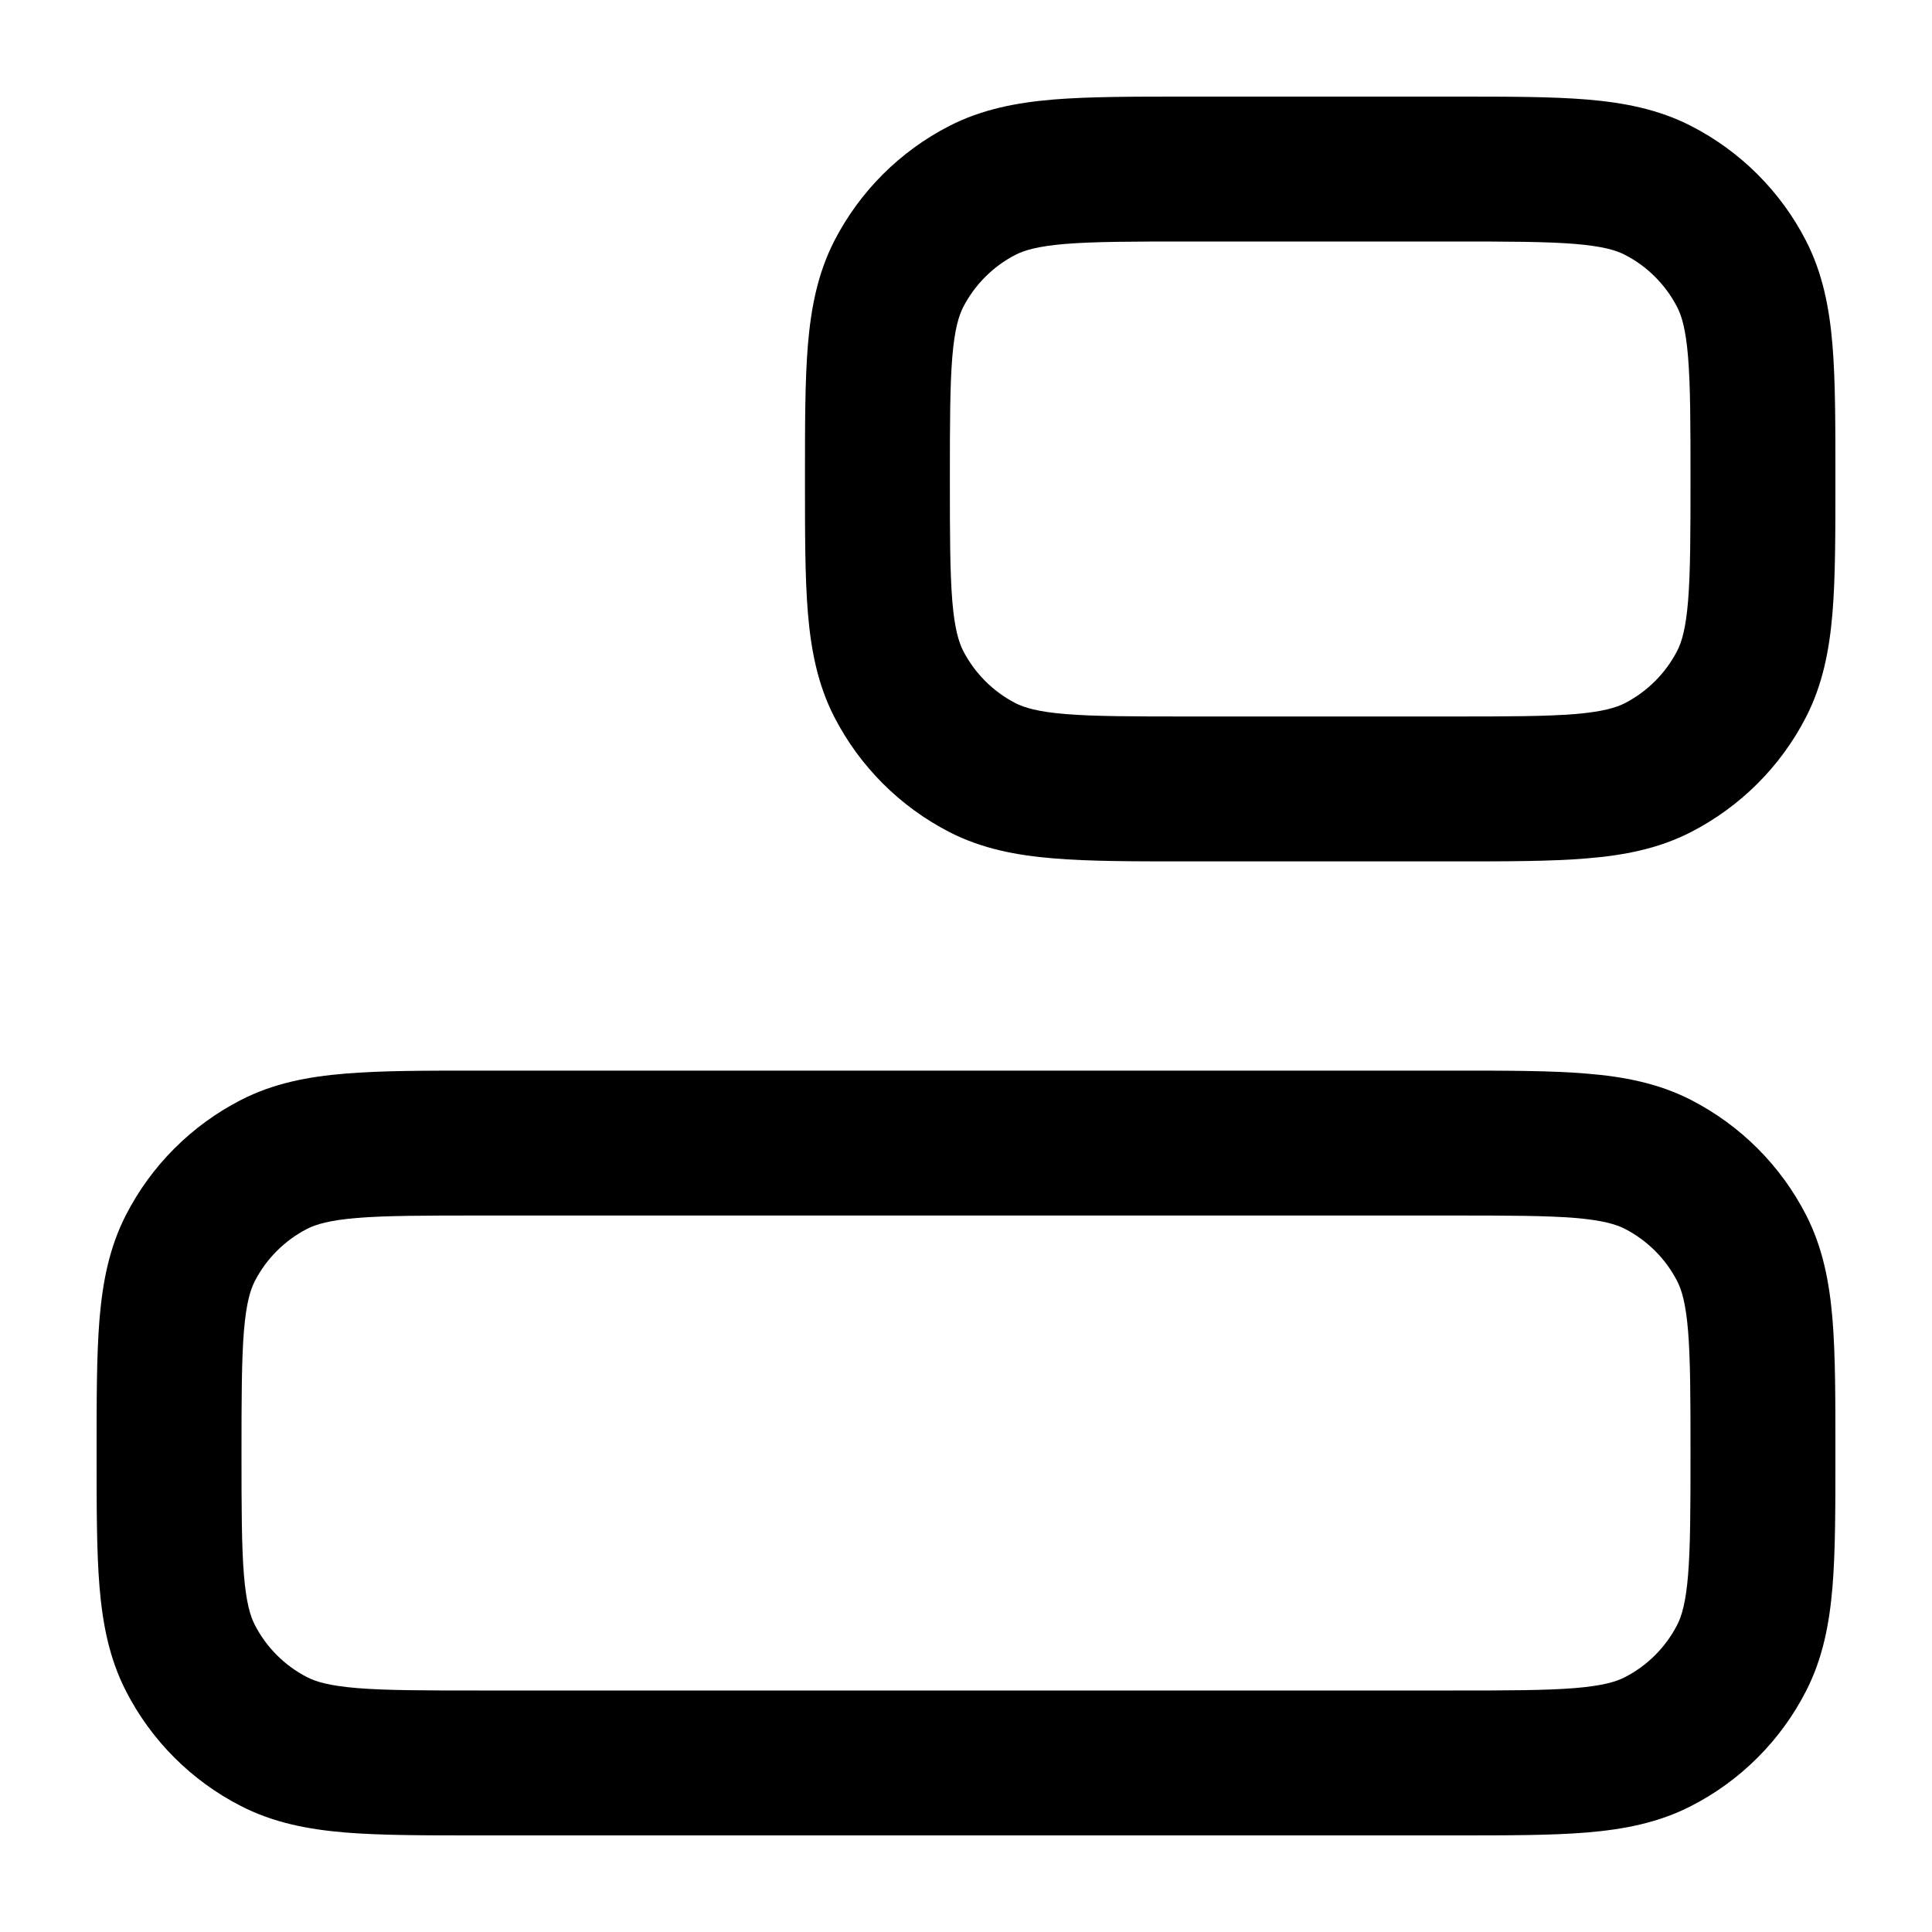 <svg
  xmlns="http://www.w3.org/2000/svg"
  width="20"
  height="20"
  viewBox="0 0 20 20"
  fill="none"
>
  <path
    fill-rule="evenodd"
    clip-rule="evenodd"
    d="M1 15.072L1 15.011C1 14.473 1 14.024 1.03 13.657C1.062 13.275 1.13 12.916 1.304 12.577C1.566 12.066 1.982 11.65 2.494 11.387C2.833 11.213 3.192 11.145 3.574 11.114C3.941 11.083 4.39 11.083 4.928 11.083L15.072 11.083C15.61 11.083 16.059 11.083 16.426 11.114C16.808 11.145 17.167 11.213 17.506 11.387C18.018 11.65 18.434 12.066 18.696 12.577C18.87 12.916 18.938 13.275 18.97 13.657C19 14.024 19 14.473 19 15.011L19 15.072C19 15.61 19 16.059 18.97 16.426C18.938 16.808 18.87 17.167 18.696 17.506C18.434 18.018 18.018 18.434 17.506 18.696C17.167 18.87 16.808 18.938 16.426 18.97C16.059 19 15.61 19 15.072 19L4.928 19C4.39 19 3.941 19 3.574 18.97C3.192 18.938 2.833 18.87 2.494 18.696C1.982 18.434 1.566 18.018 1.304 17.506C1.13 17.167 1.062 16.808 1.03 16.426C1 16.059 1 15.61 1 15.072ZM2.525 16.303C2.549 16.592 2.591 16.73 2.638 16.821C2.757 17.053 2.947 17.243 3.179 17.362C3.27 17.409 3.408 17.451 3.697 17.475C3.995 17.499 4.382 17.5 4.958 17.5L15.042 17.5C15.618 17.5 16.005 17.499 16.303 17.475C16.592 17.451 16.73 17.409 16.821 17.362C17.053 17.243 17.243 17.053 17.362 16.821C17.409 16.73 17.451 16.592 17.475 16.303C17.499 16.005 17.5 15.618 17.5 15.042C17.5 14.465 17.499 14.078 17.475 13.78C17.451 13.491 17.409 13.353 17.362 13.262C17.243 13.03 17.053 12.841 16.821 12.721C16.73 12.675 16.592 12.632 16.303 12.608C16.005 12.584 15.618 12.583 15.042 12.583L4.958 12.583C4.382 12.583 3.995 12.584 3.697 12.608C3.408 12.632 3.27 12.675 3.179 12.721C2.947 12.841 2.757 13.03 2.638 13.262C2.591 13.353 2.549 13.491 2.525 13.78C2.501 14.078 2.5 14.465 2.5 15.042C2.5 15.618 2.501 16.005 2.525 16.303Z"
    fill="currentColor"
  />
  <path
    fill-rule="evenodd"
    clip-rule="evenodd"
    d="M8.333 4.989L8.333 4.928C8.333 4.39 8.333 3.941 8.363 3.574C8.395 3.192 8.463 2.833 8.637 2.493C8.9 1.982 9.316 1.566 9.827 1.304C10.166 1.13 10.525 1.062 10.907 1.03C11.274 1 11.723 1 12.261 1L15.072 1C15.61 1 16.059 1 16.426 1.03C16.808 1.062 17.167 1.13 17.506 1.304C18.017 1.566 18.434 1.982 18.696 2.493C18.87 2.833 18.938 3.192 18.97 3.574C19 3.941 19 4.39 19 4.928L19 4.989C19 5.527 19 5.976 18.97 6.343C18.938 6.725 18.87 7.084 18.696 7.423C18.434 7.934 18.017 8.35 17.506 8.613C17.167 8.787 16.808 8.855 16.426 8.886C16.059 8.917 15.61 8.917 15.072 8.917L12.261 8.917C11.723 8.917 11.274 8.917 10.907 8.886C10.525 8.855 10.166 8.787 9.827 8.613C9.316 8.35 8.9 7.934 8.637 7.423C8.463 7.084 8.395 6.725 8.363 6.343C8.333 5.976 8.333 5.527 8.333 4.989ZM9.858 6.22C9.882 6.509 9.925 6.647 9.971 6.738C10.091 6.97 10.28 7.159 10.512 7.279C10.603 7.325 10.741 7.368 11.03 7.392C11.328 7.416 11.715 7.417 12.292 7.417L15.042 7.417C15.618 7.417 16.005 7.416 16.303 7.392C16.592 7.368 16.73 7.325 16.821 7.279C17.053 7.159 17.242 6.97 17.362 6.738C17.409 6.647 17.451 6.509 17.475 6.22C17.499 5.922 17.5 5.535 17.5 4.958C17.5 4.382 17.499 3.995 17.475 3.697C17.451 3.408 17.409 3.27 17.362 3.179C17.242 2.947 17.053 2.757 16.821 2.638C16.73 2.591 16.592 2.549 16.303 2.525C16.005 2.501 15.618 2.5 15.042 2.5L12.292 2.5C11.715 2.5 11.328 2.501 11.03 2.525C10.741 2.549 10.603 2.591 10.512 2.638C10.28 2.757 10.091 2.947 9.971 3.179C9.925 3.27 9.882 3.408 9.858 3.697C9.834 3.995 9.833 4.382 9.833 4.958C9.833 5.535 9.834 5.922 9.858 6.22Z"
    fill="currentColor"
  />
</svg>
